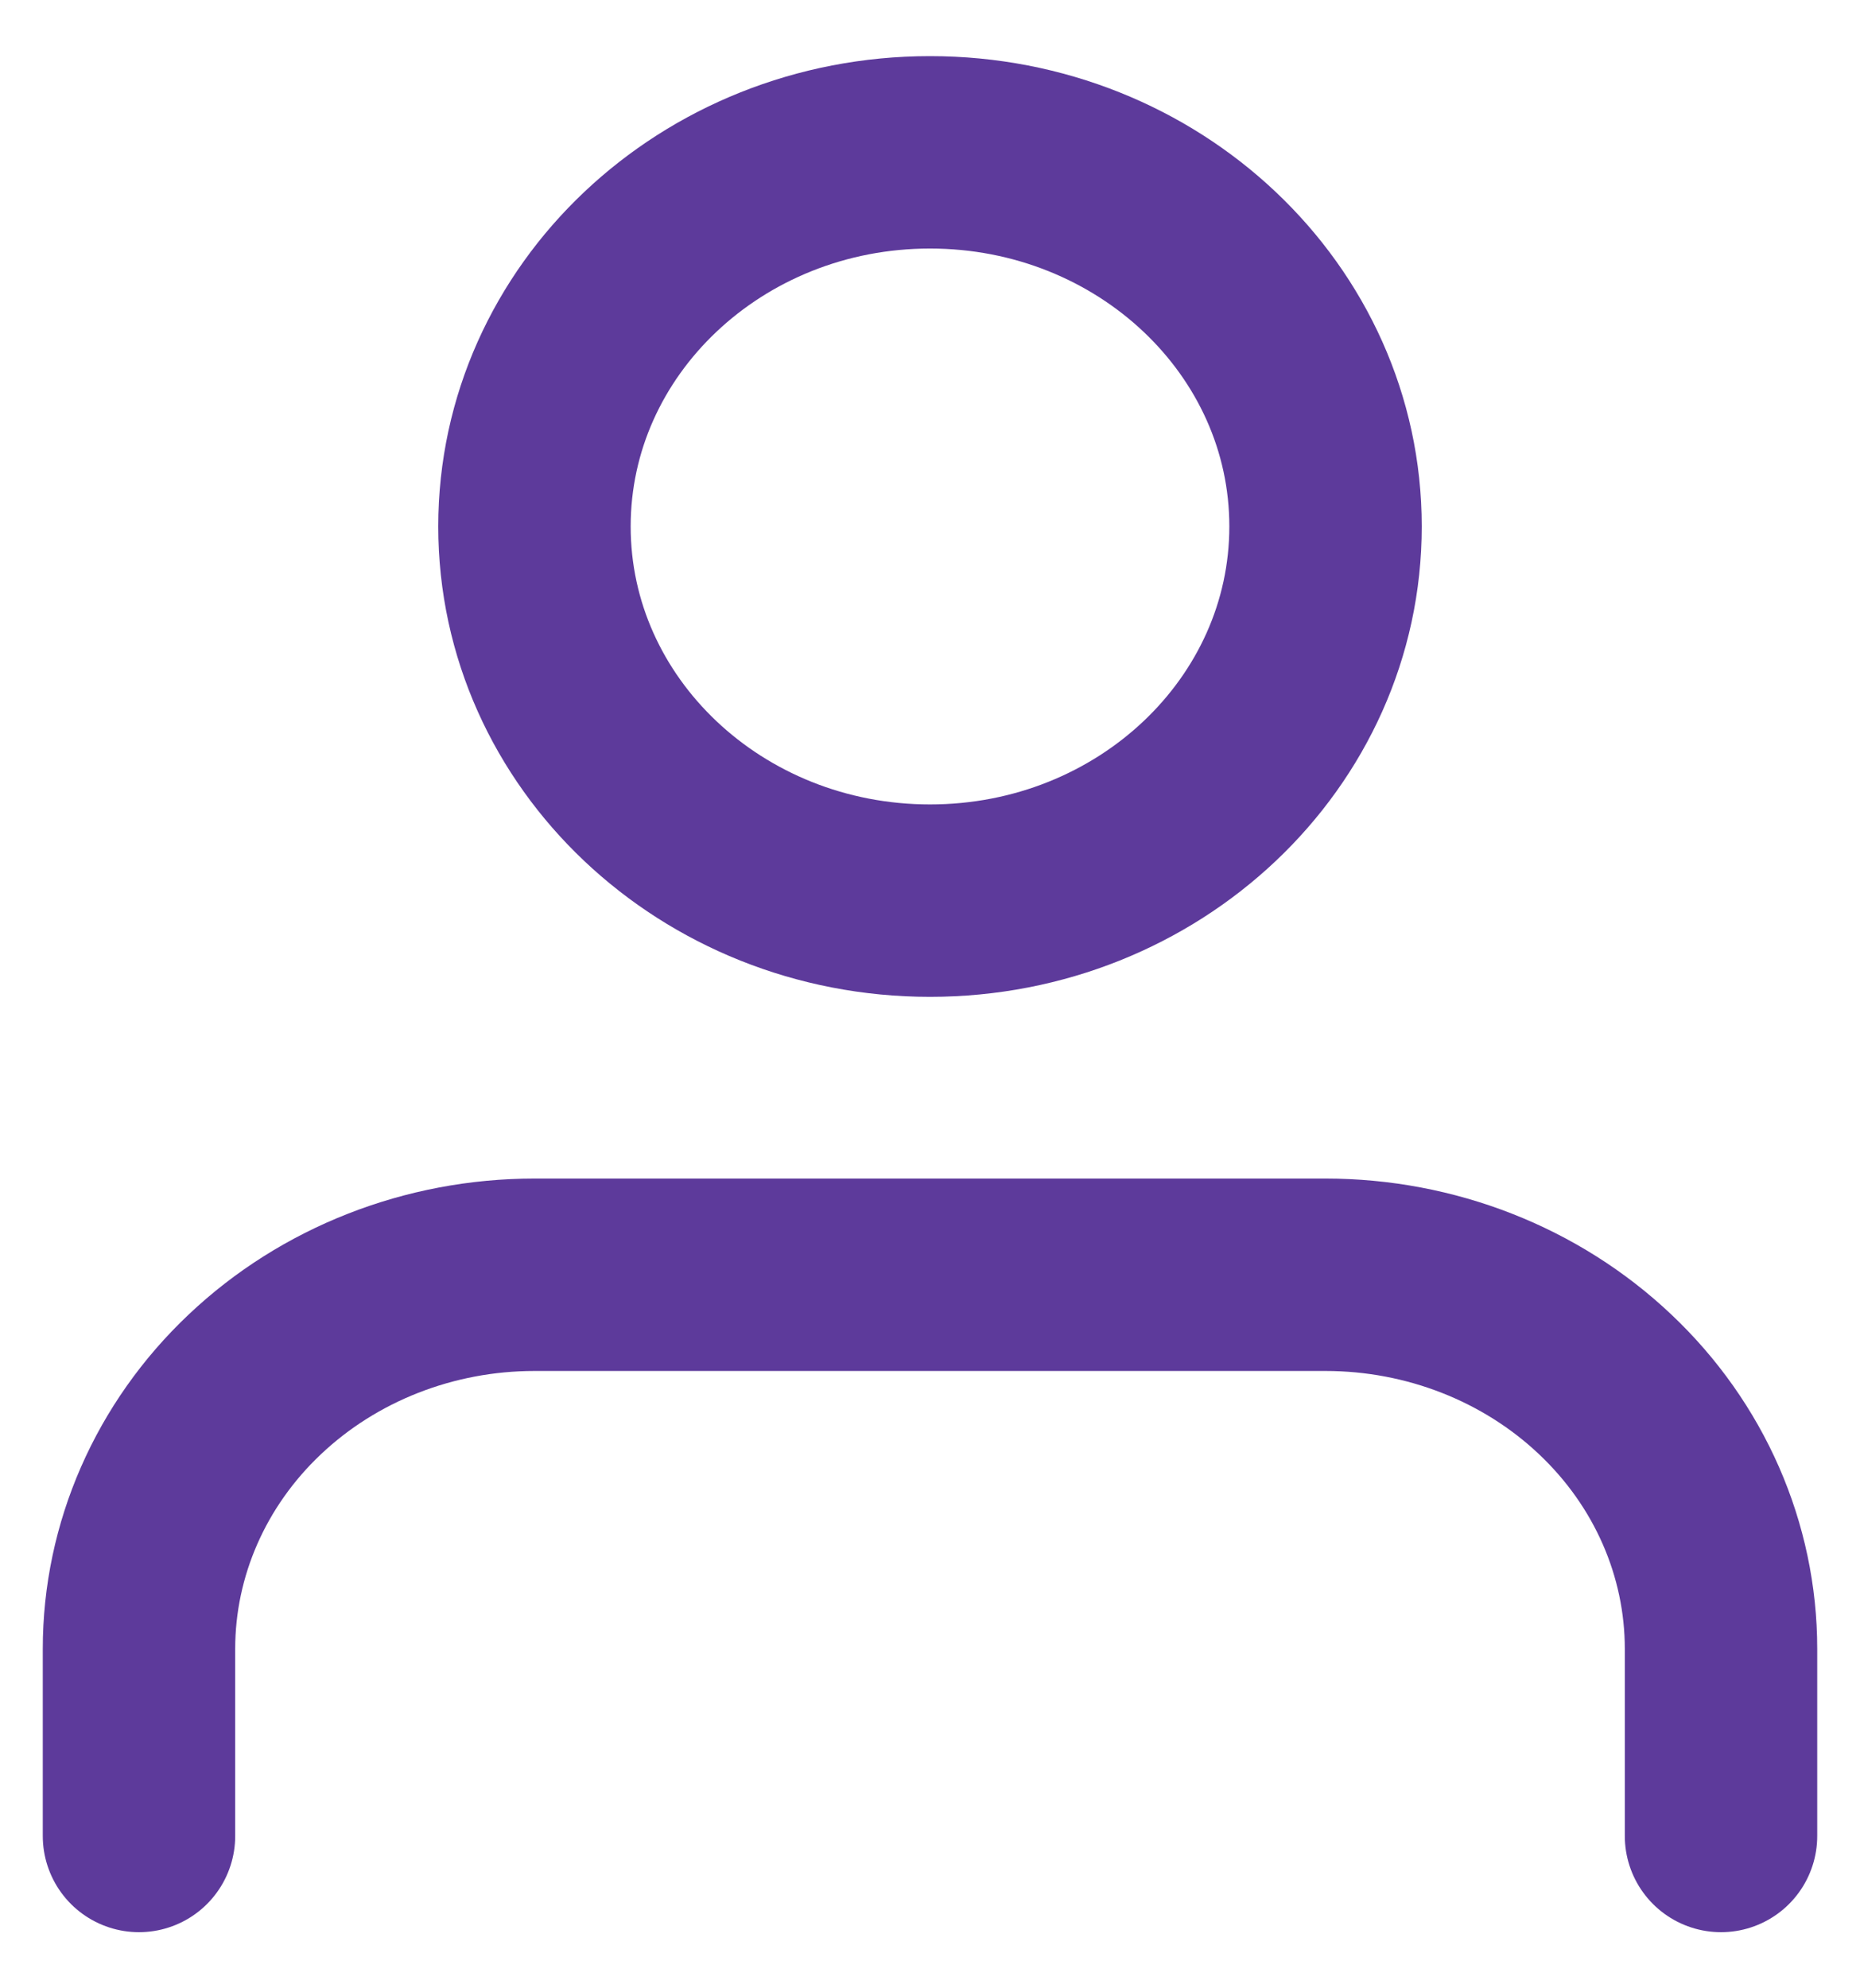 <svg width="29" height="31" viewBox="0 0 29 31" fill="none" xmlns="http://www.w3.org/2000/svg">
<path d="M26.833 28.625V25.708C26.833 24.161 26.184 22.677 25.027 21.584C23.871 20.49 22.302 19.875 20.667 19.875H8.333C6.698 19.875 5.129 20.49 3.973 21.584C2.816 22.677 2.167 24.161 2.167 25.708V28.625M20.667 8.208C20.667 11.43 17.906 14.042 14.5 14.042C11.094 14.042 8.333 11.43 8.333 8.208C8.333 4.987 11.094 2.375 14.5 2.375C17.906 2.375 20.667 4.987 20.667 8.208Z" stroke="#5D3A9B" stroke-width="3" stroke-linecap="round" stroke-linejoin="round"/>
</svg>
